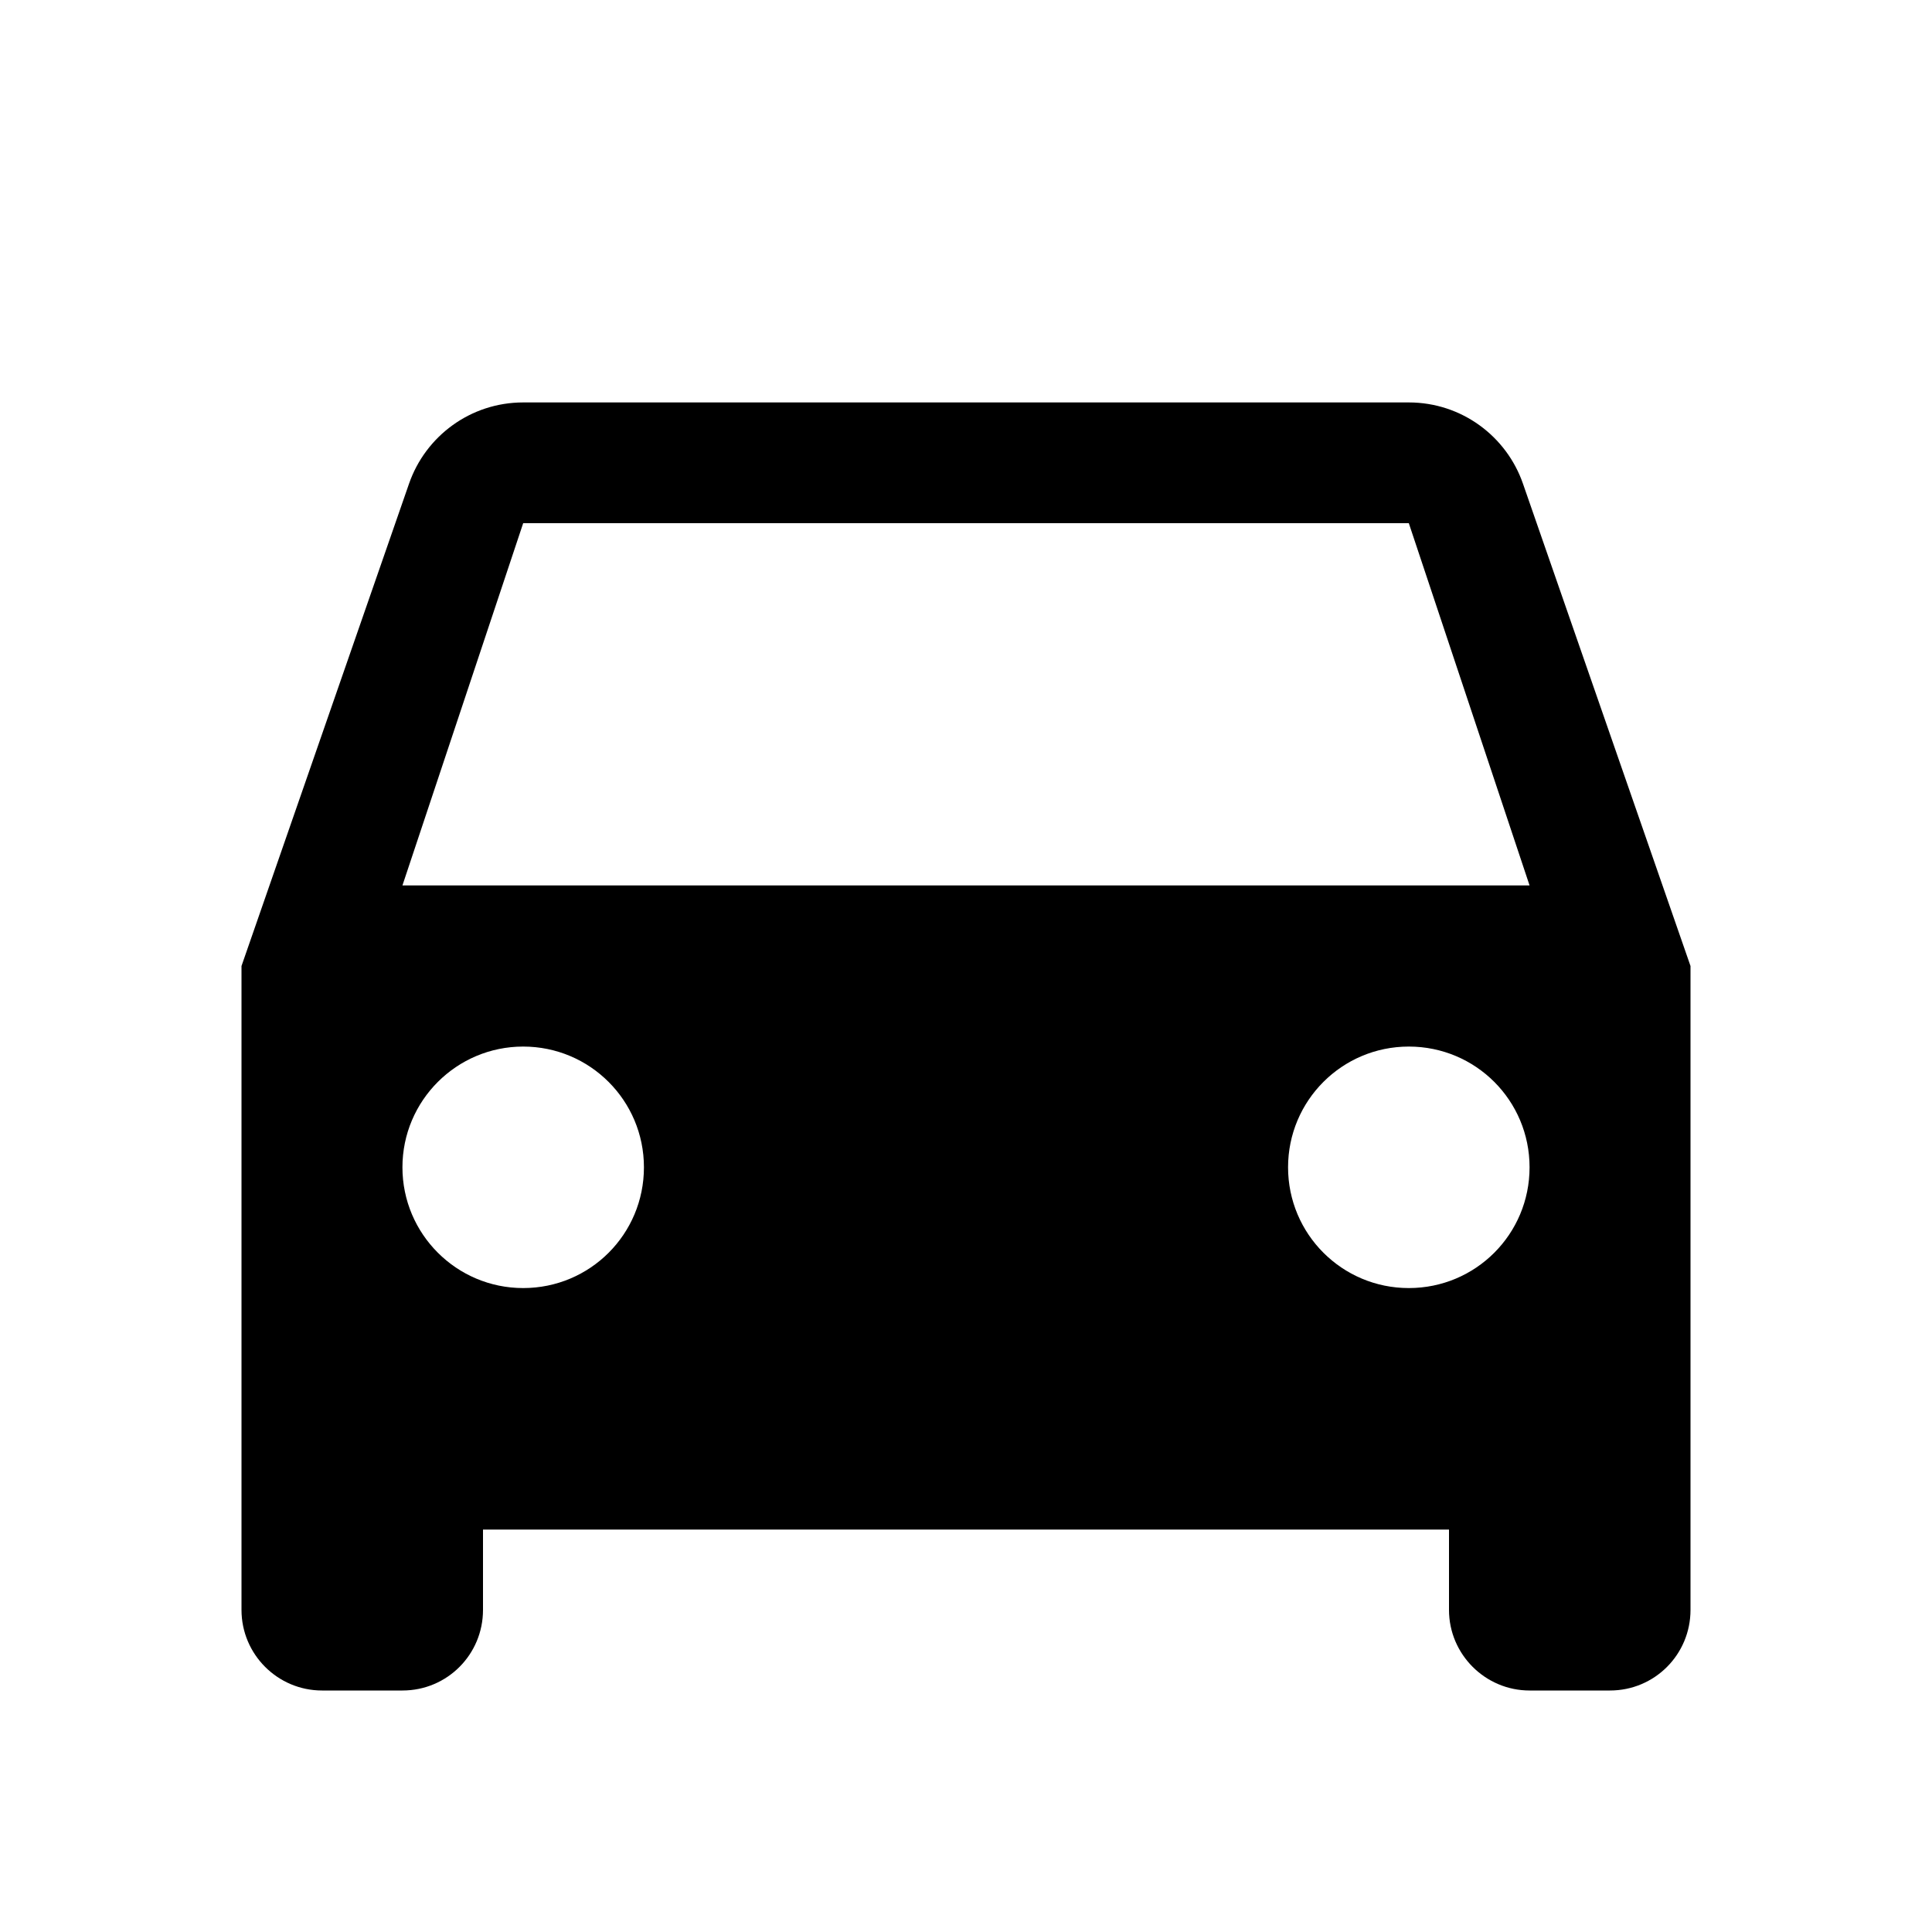 <svg height="1000" width="1000.0" xmlns="http://www.w3.org/2000/svg"><path d="m788.3 250.4c-8.5-24.6-31.8-42.1-59.1-42.1h-458.4c-27.3 0-50.6 17.5-59.1 42.1l-86.7 249.6v333.3c0 23 18.7 41.7 41.7 41.7h41.6c23.2 0 41.7-18.7 41.7-41.7v-41.6h500v41.6c0 23 18.8 41.7 41.7 41.7h41.6c23.2 0 41.7-18.7 41.7-41.7v-333.3l-86.7-249.6z m-517.5 416.3c-34.5 0-62.5-28-62.5-62.5s28-62.5 62.5-62.5 62.5 27.9 62.5 62.5-27.9 62.5-62.5 62.5z m458.4 0c-34.6 0-62.5-28-62.5-62.5s27.9-62.5 62.5-62.5 62.5 27.9 62.5 62.5-27.9 62.5-62.5 62.5z m-520.9-208.4l62.5-187.5h458.4l62.5 187.5h-583.4z" /></svg>